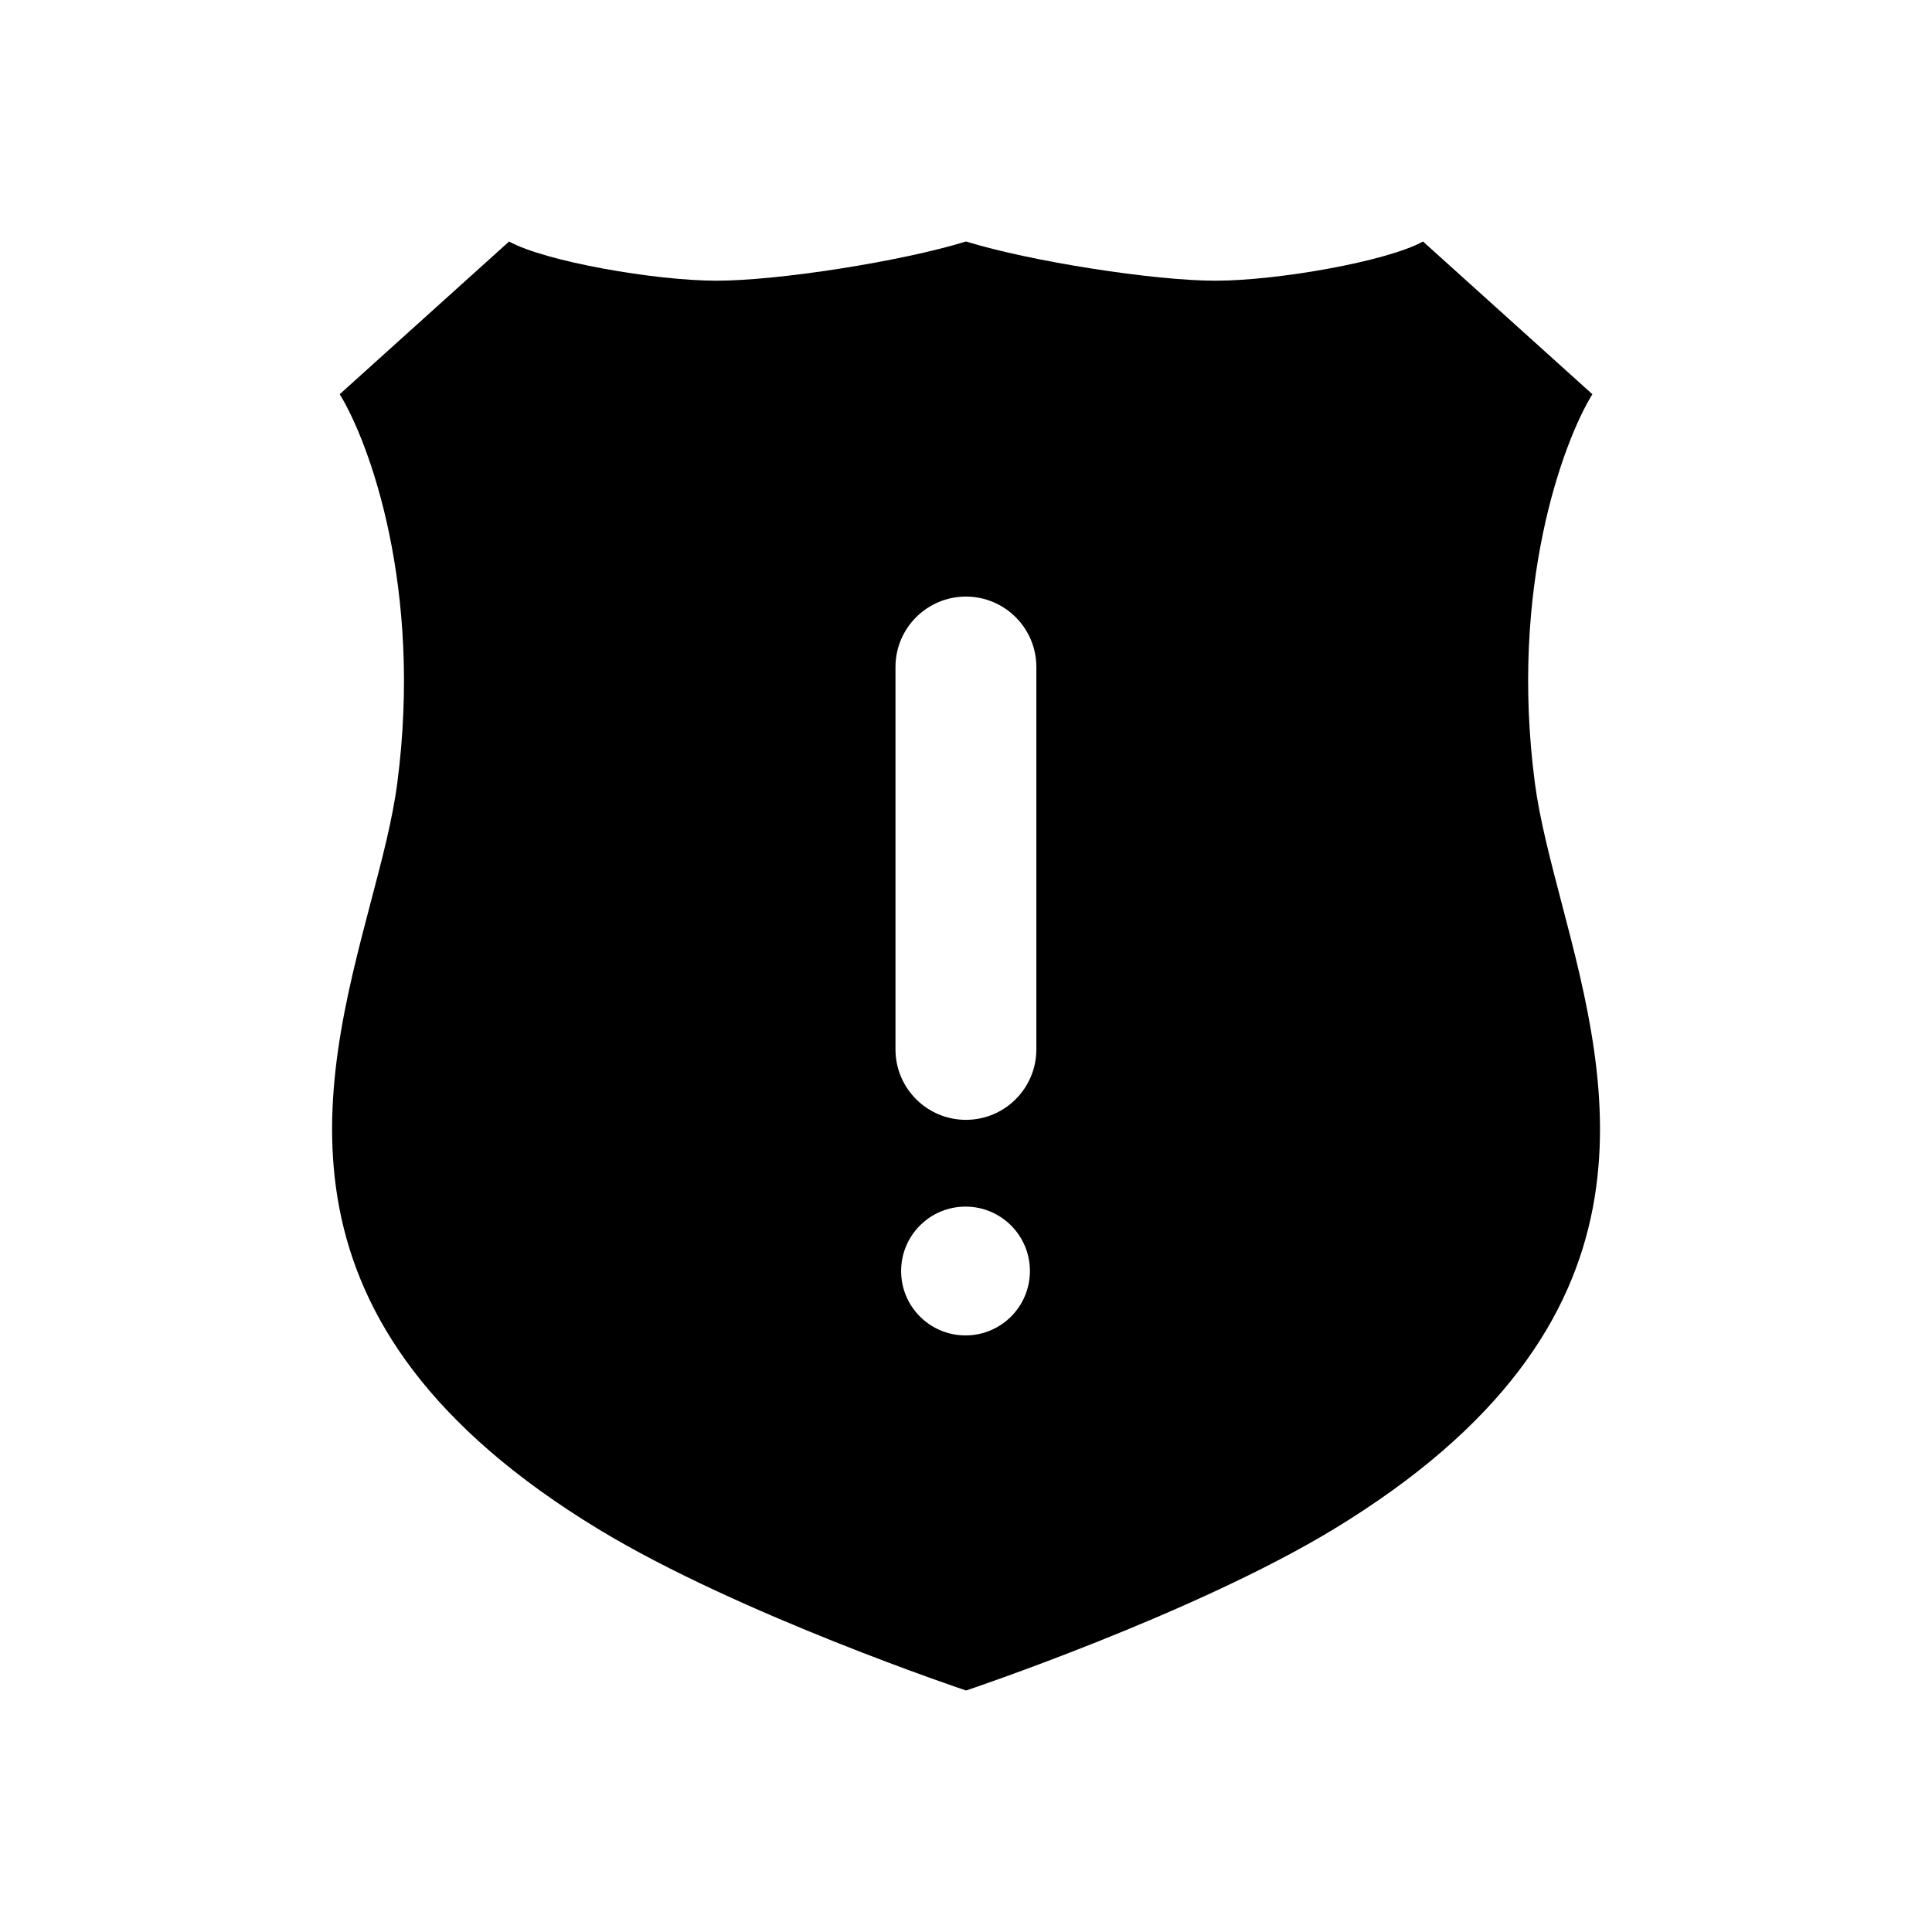<svg version="1.1" xmlns="http://www.w3.org/2000/svg" width="24" height="24" viewBox="0 0 24 24">
<path fill="currentColor" d="M15.098 3.487c-0.762 0-2.291-0.238-3.098-0.487-0.807 0.249-2.336 0.487-3.098 0.487s-2.129-0.238-2.578-0.487l-2.104 1.897c0.37 0.602 1.032 2.412 0.715 4.831-0.059 0.453-0.19 0.951-0.33 1.481-0.606 2.306-1.375 5.234 2.831 7.788 1.747 1.061 4.565 2.003 4.565 2.003s2.818-0.943 4.565-2.003c4.205-2.553 3.436-5.481 2.831-7.788-0.139-0.531-0.27-1.029-0.33-1.481-0.318-2.419 0.344-4.229 0.714-4.831l-2.104-1.897c-0.45 0.249-1.816 0.487-2.578 0.487zM11.999 13.911c-0.483 0-0.875-0.392-0.875-0.875v-4.75c0-0.483 0.392-0.875 0.875-0.875s0.875 0.392 0.875 0.875v4.75c0 0.483-0.392 0.875-0.875 0.875zM11.194 15.789c0-0.442 0.358-0.8 0.8-0.8s0.8 0.358 0.8 0.8c0 0.442-0.358 0.8-0.8 0.8s-0.8-0.358-0.8-0.8z"></path>
</svg>
